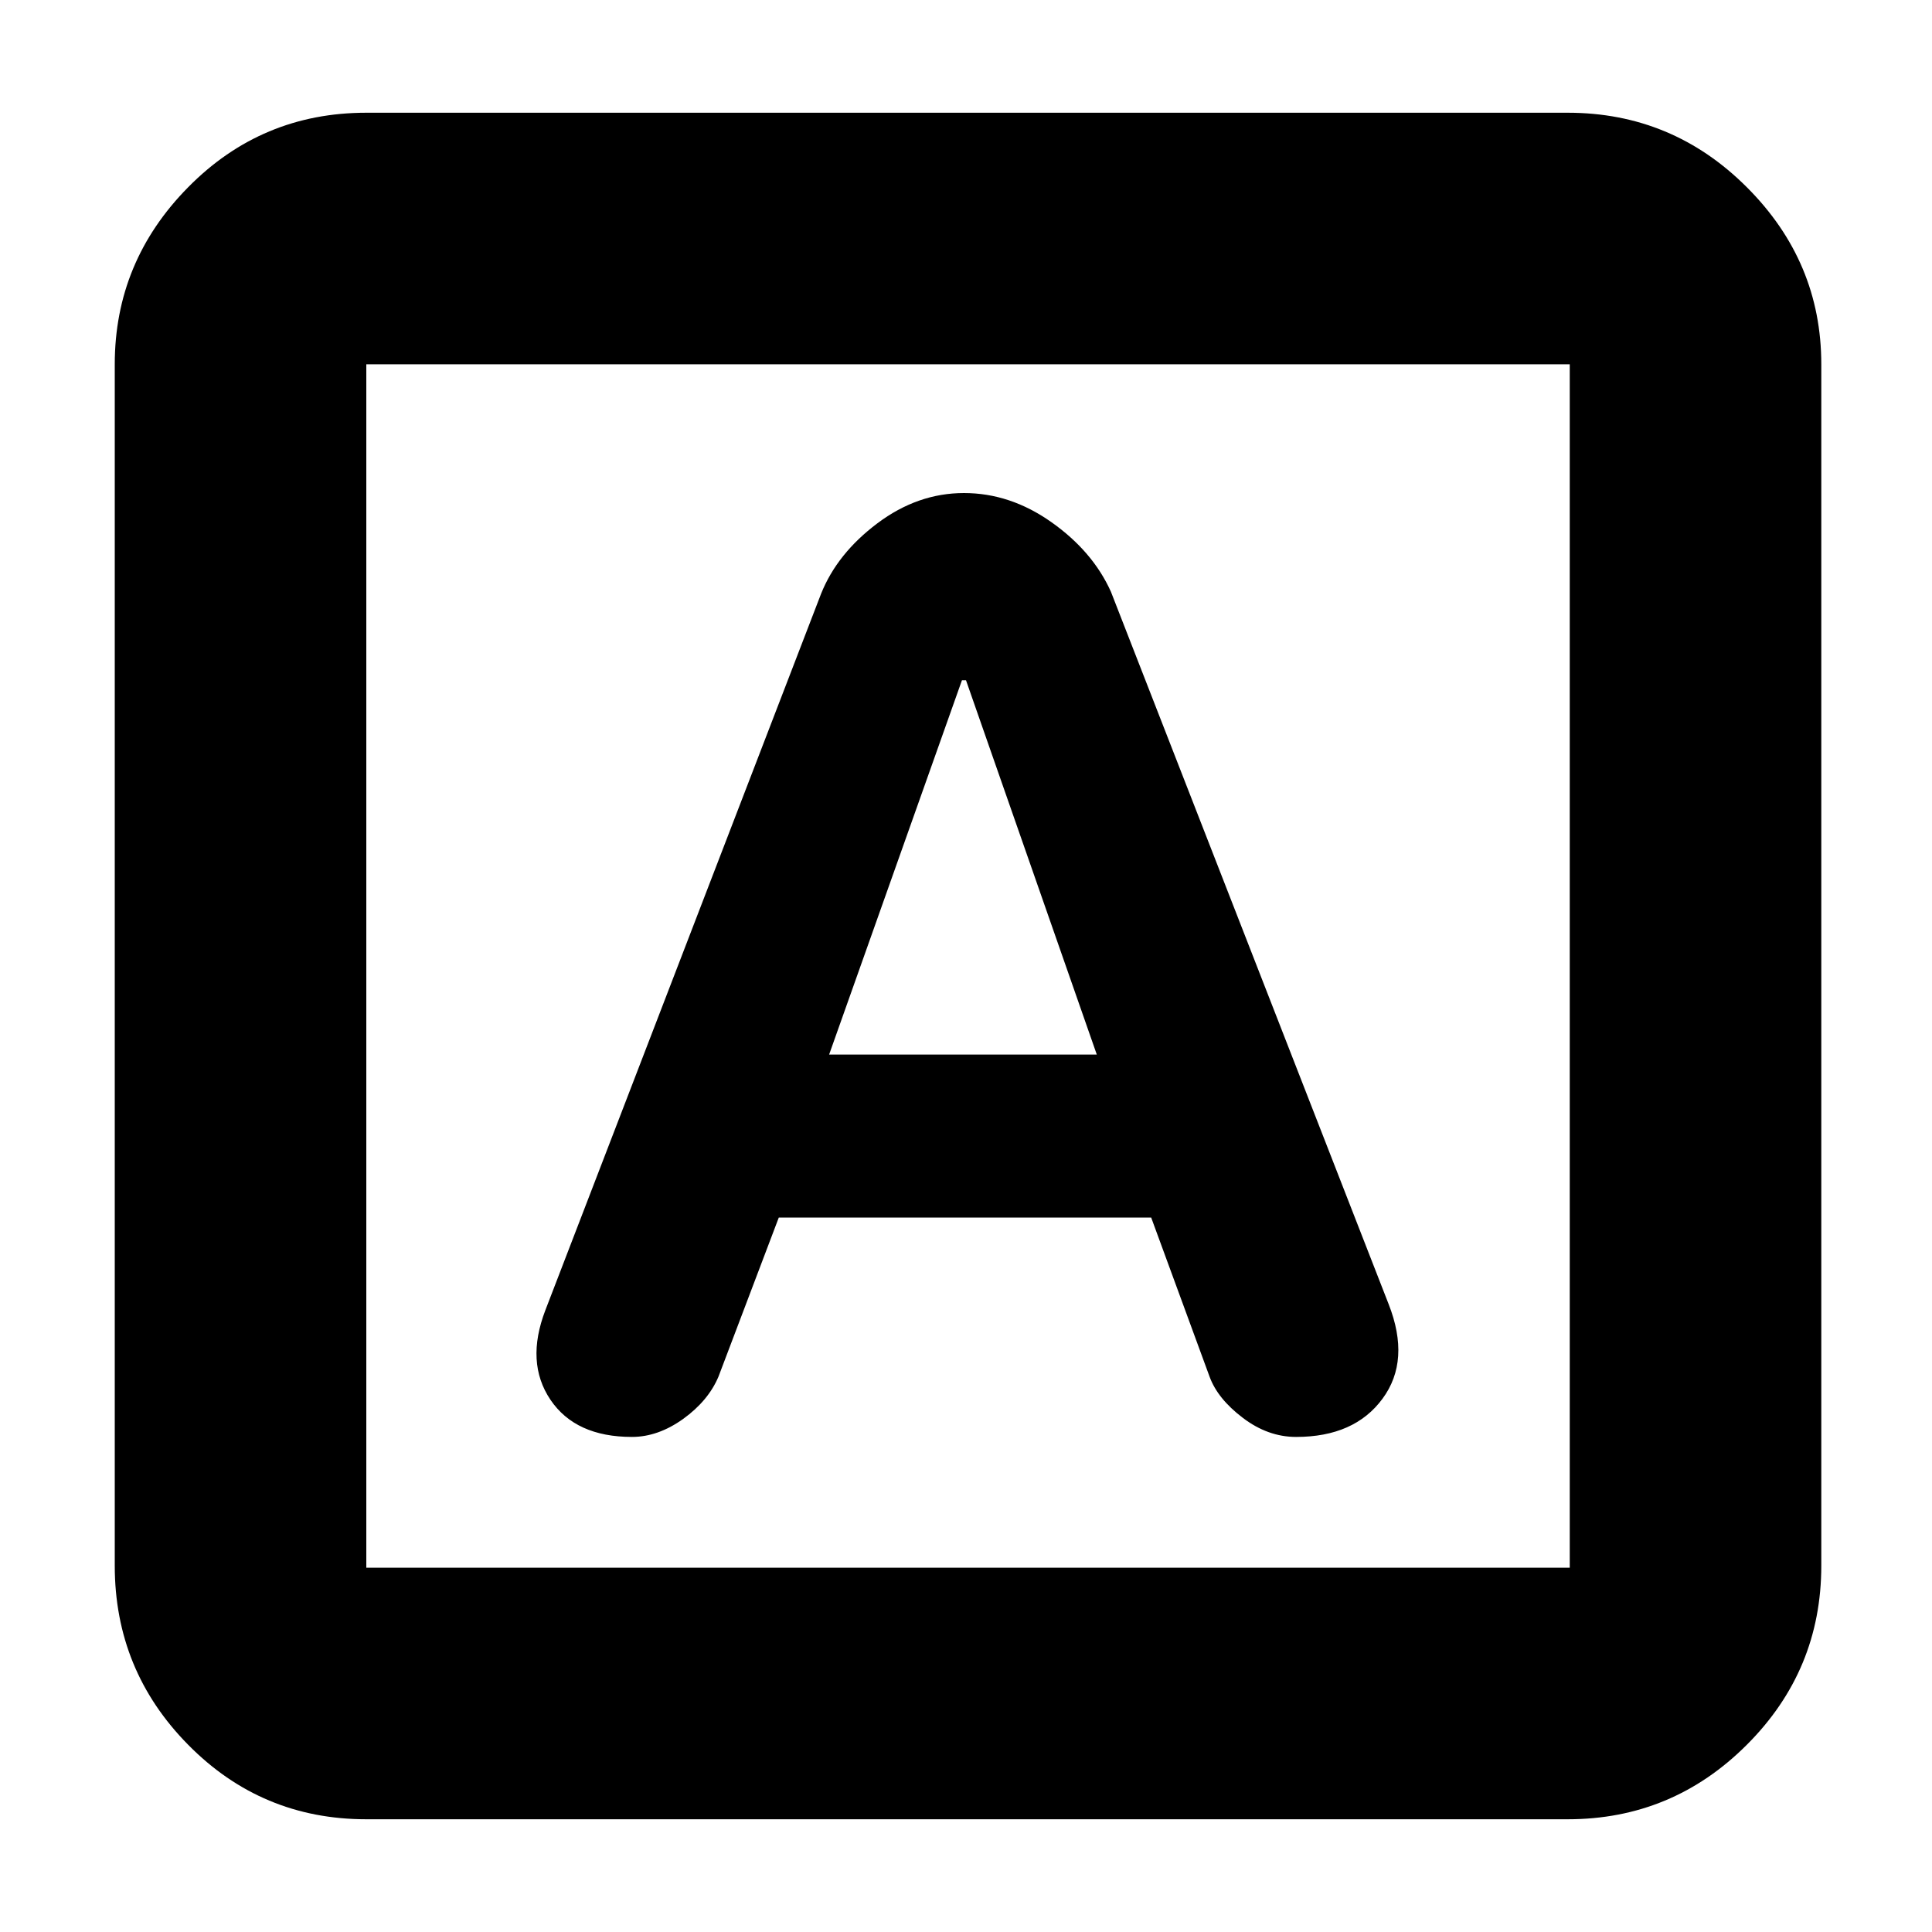 <svg xmlns="http://www.w3.org/2000/svg" height="20" width="20"><path d="M6.542 14.875q.27 0 .531-.187.26-.188.365-.438l.624-1.646h3.855l.604 1.646q.083.229.344.427.26.198.552.198.604 0 .895-.396.292-.396.063-.979L11.5 6.125q-.188-.417-.615-.719t-.906-.302q-.479 0-.896.313-.416.312-.583.729l-2.854 7.416q-.208.542.052.928.26.385.844.385Zm2.041-3.958 1.375-3.875H10l1.354 3.875Zm-4.791 7.916q-1.084 0-1.844-.771-.76-.77-.76-1.854V3.771q0-1.063.76-1.833.76-.771 1.844-.771h12.437q1.083 0 1.854.771.771.77.771 1.833v12.437q0 1.084-.771 1.854-.771.771-1.854.771Zm0-2.604H16.25V3.771H3.792v12.458Zm0-12.458v12.458V3.771Z"/></svg>